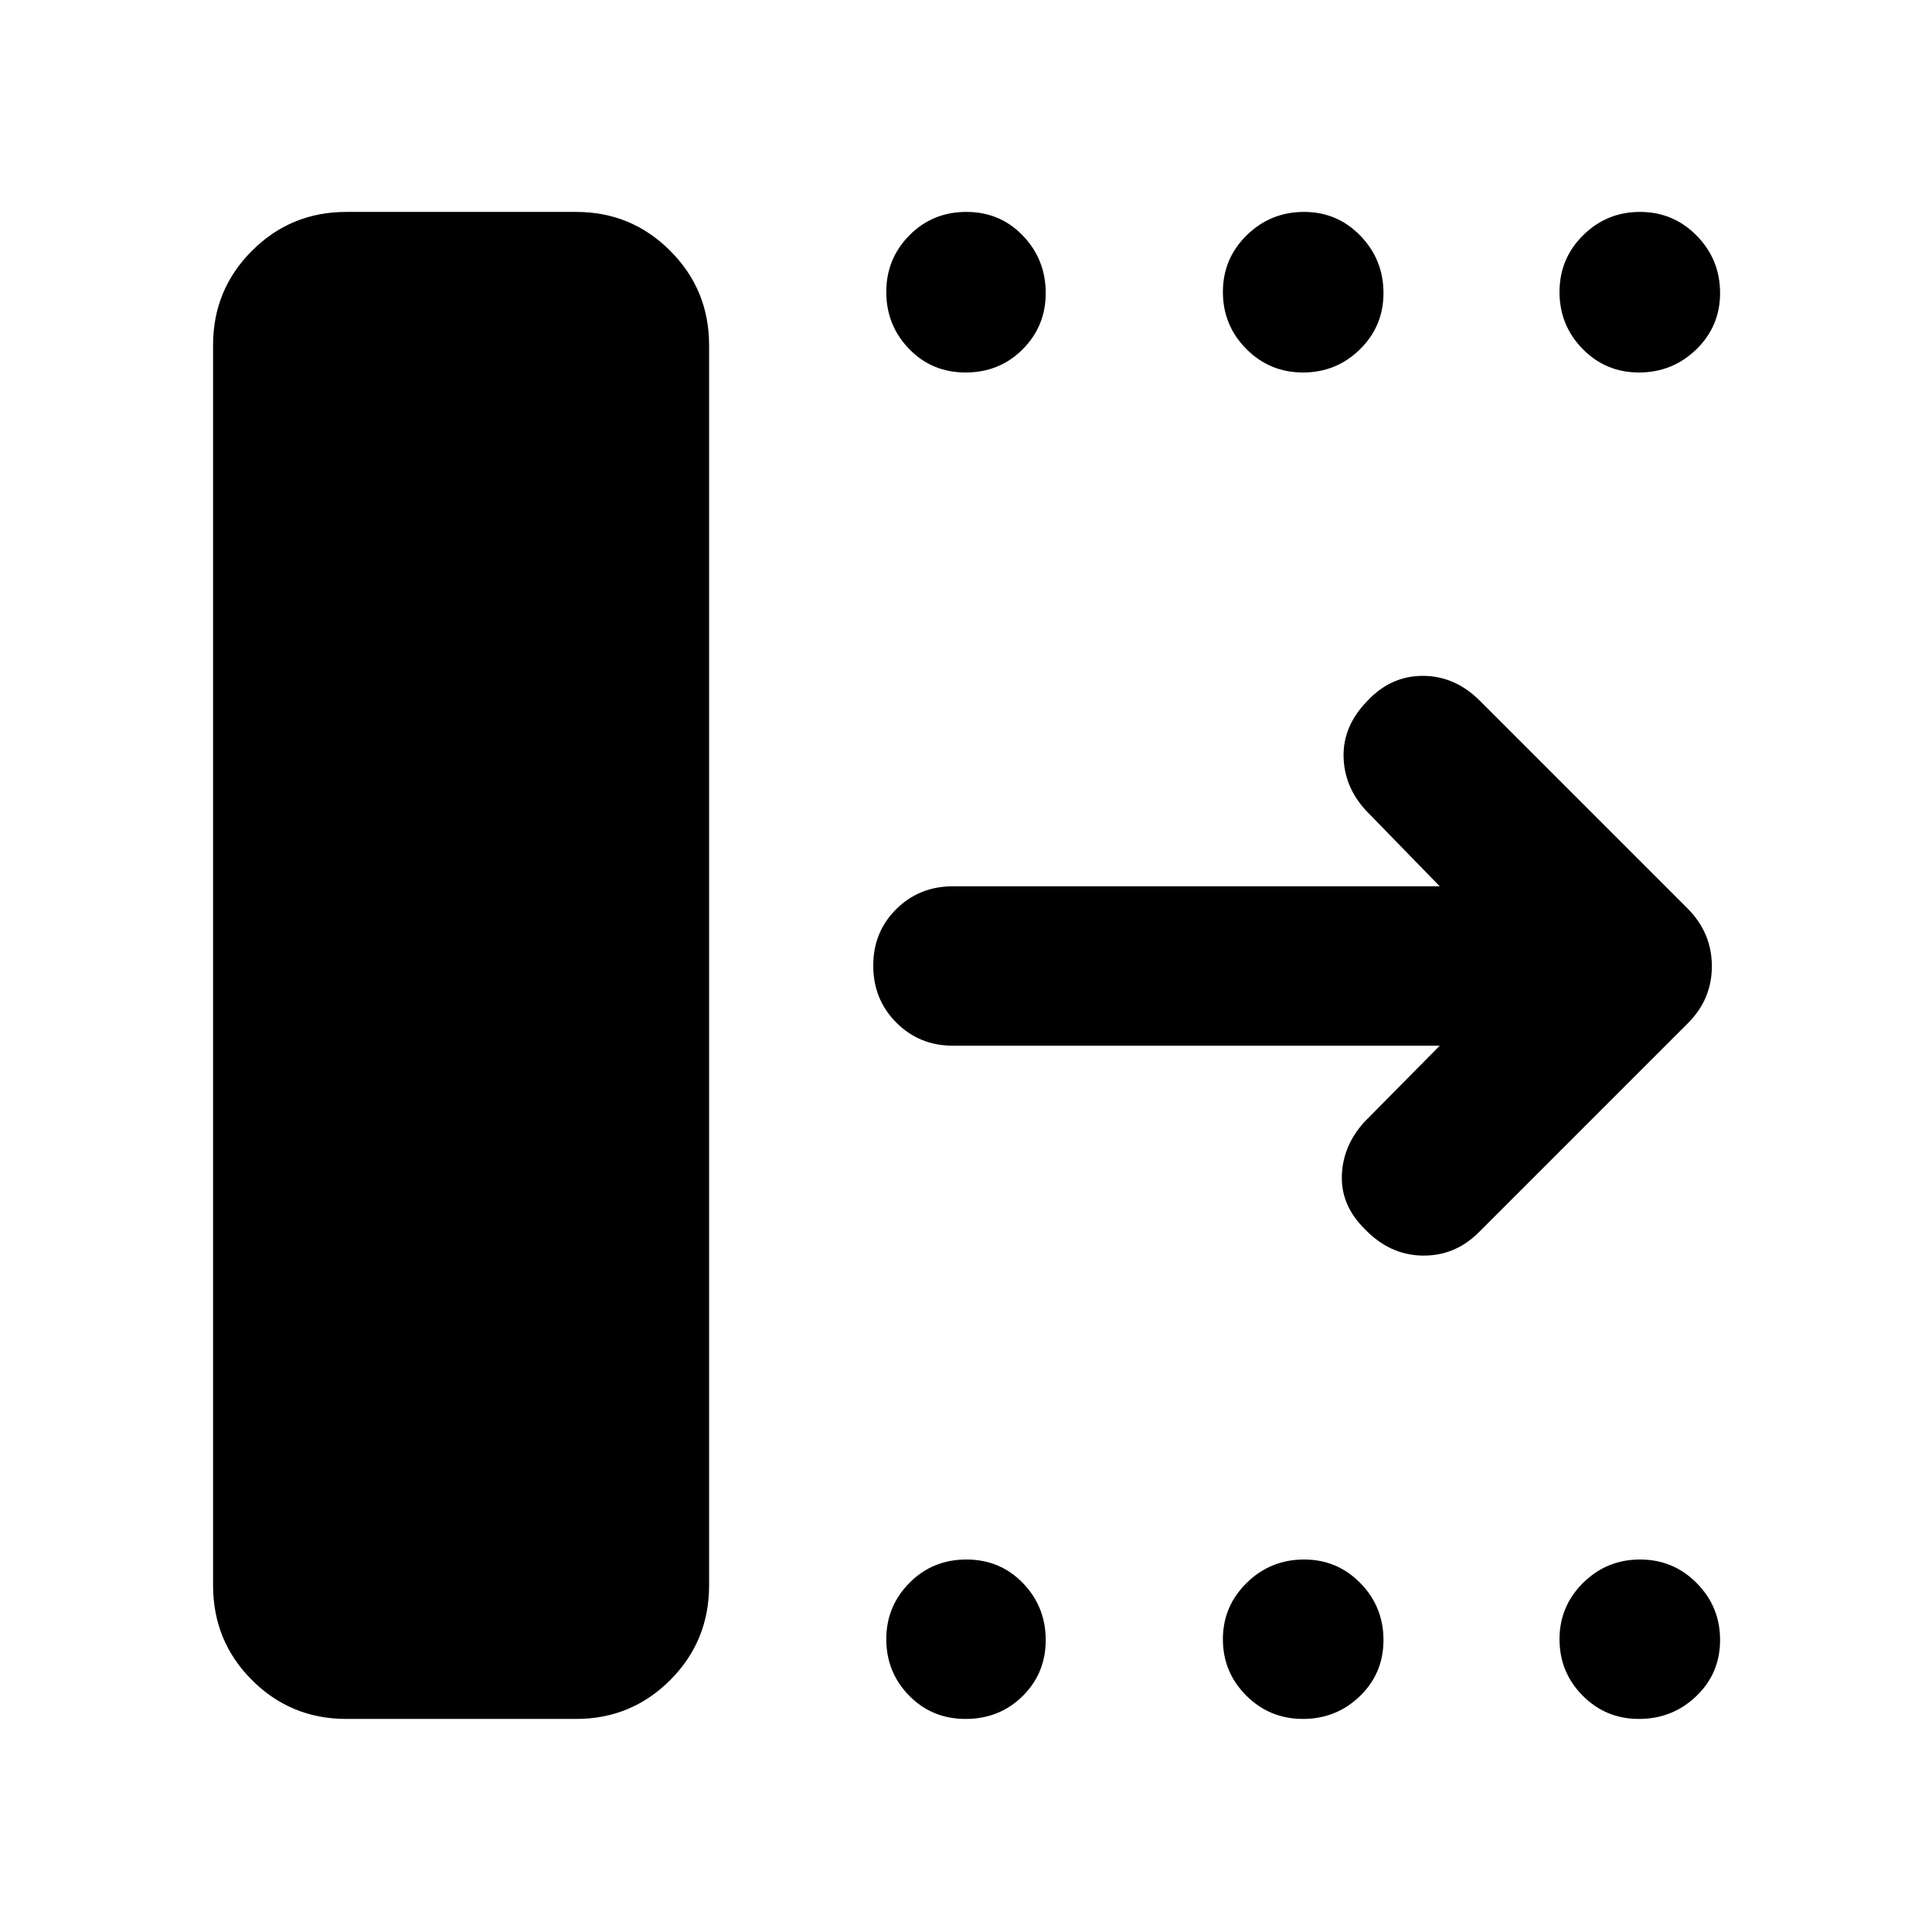 <svg xmlns="http://www.w3.org/2000/svg" height="48" viewBox="0 -960 960 960" width="48"><path d="M105.87-172.31v-616.17q0-27.57 19.32-46.9 19.32-19.32 46.9-19.32h114.23q27.39 0 46.71 19.32 19.32 19.33 19.32 46.9v616.17q0 27.8-19.32 47.12-19.32 19.32-46.71 19.32H172.09q-27.58 0-46.9-19.32t-19.32-47.12Zm609.52-268.08H473.52q-16.7 0-28.16-11.5-11.45-11.5-11.45-28.29 0-16.78 11.45-28.1 11.46-11.33 28.16-11.33h241.87l-36.74-37.74q-10.82-11.82-11.04-26.93-.22-15.11 11.83-27.45 11.6-12.44 27.56-12.44 15.96 0 28.35 12.39l103.43 103.43q11.83 12.03 11.83 28.45t-11.83 28.25l-104 104q-11.82 11.82-28.06 11.54-16.24-.28-28.63-13.24-11.83-11.7-11.33-26.59t11.33-26.71l37.3-37.74ZM479.82-774.91q-16.78 0-28.1-11.72-11.33-11.72-11.33-28.29 0-16.56 11.5-28.17 11.5-11.61 28.29-11.61 16.78 0 28.1 11.82 11.33 11.82 11.33 28.53 0 16.47-11.5 27.96-11.5 11.48-28.29 11.48Zm167.61 0q-16.56 0-28.17-11.72-11.61-11.72-11.61-28.29 0-16.56 11.82-28.17Q631.29-854.7 648-854.7q16.47 0 27.95 11.82 11.49 11.82 11.49 28.53 0 16.47-11.72 27.96-11.72 11.48-28.29 11.48Zm166.92 0q-16.47 0-27.96-11.72-11.48-11.72-11.48-28.29 0-16.56 11.72-28.17 11.72-11.61 28.29-11.61 16.56 0 28.17 11.82 11.61 11.82 11.61 28.53 0 16.47-11.82 27.96-11.82 11.48-28.53 11.48ZM479.82-105.87q-16.78 0-28.1-11.6-11.33-11.61-11.33-28 0-16.4 11.5-28.01 11.5-11.61 28.29-11.61 16.78 0 28.1 11.72 11.33 11.72 11.33 28.29 0 16.56-11.5 27.88-11.5 11.33-28.29 11.33Zm167.61 0q-16.56 0-28.17-11.6-11.61-11.61-11.61-28 0-16.4 11.82-28.01 11.82-11.61 28.53-11.61 16.47 0 27.95 11.72 11.49 11.72 11.49 28.29 0 16.56-11.72 27.88-11.72 11.33-28.29 11.33Zm166.92 0q-16.47 0-27.96-11.6-11.48-11.61-11.48-28 0-16.4 11.72-28.01 11.72-11.61 28.29-11.61 16.56 0 28.17 11.72 11.61 11.72 11.61 28.29 0 16.56-11.82 27.88-11.82 11.33-28.53 11.33Z"/></svg>